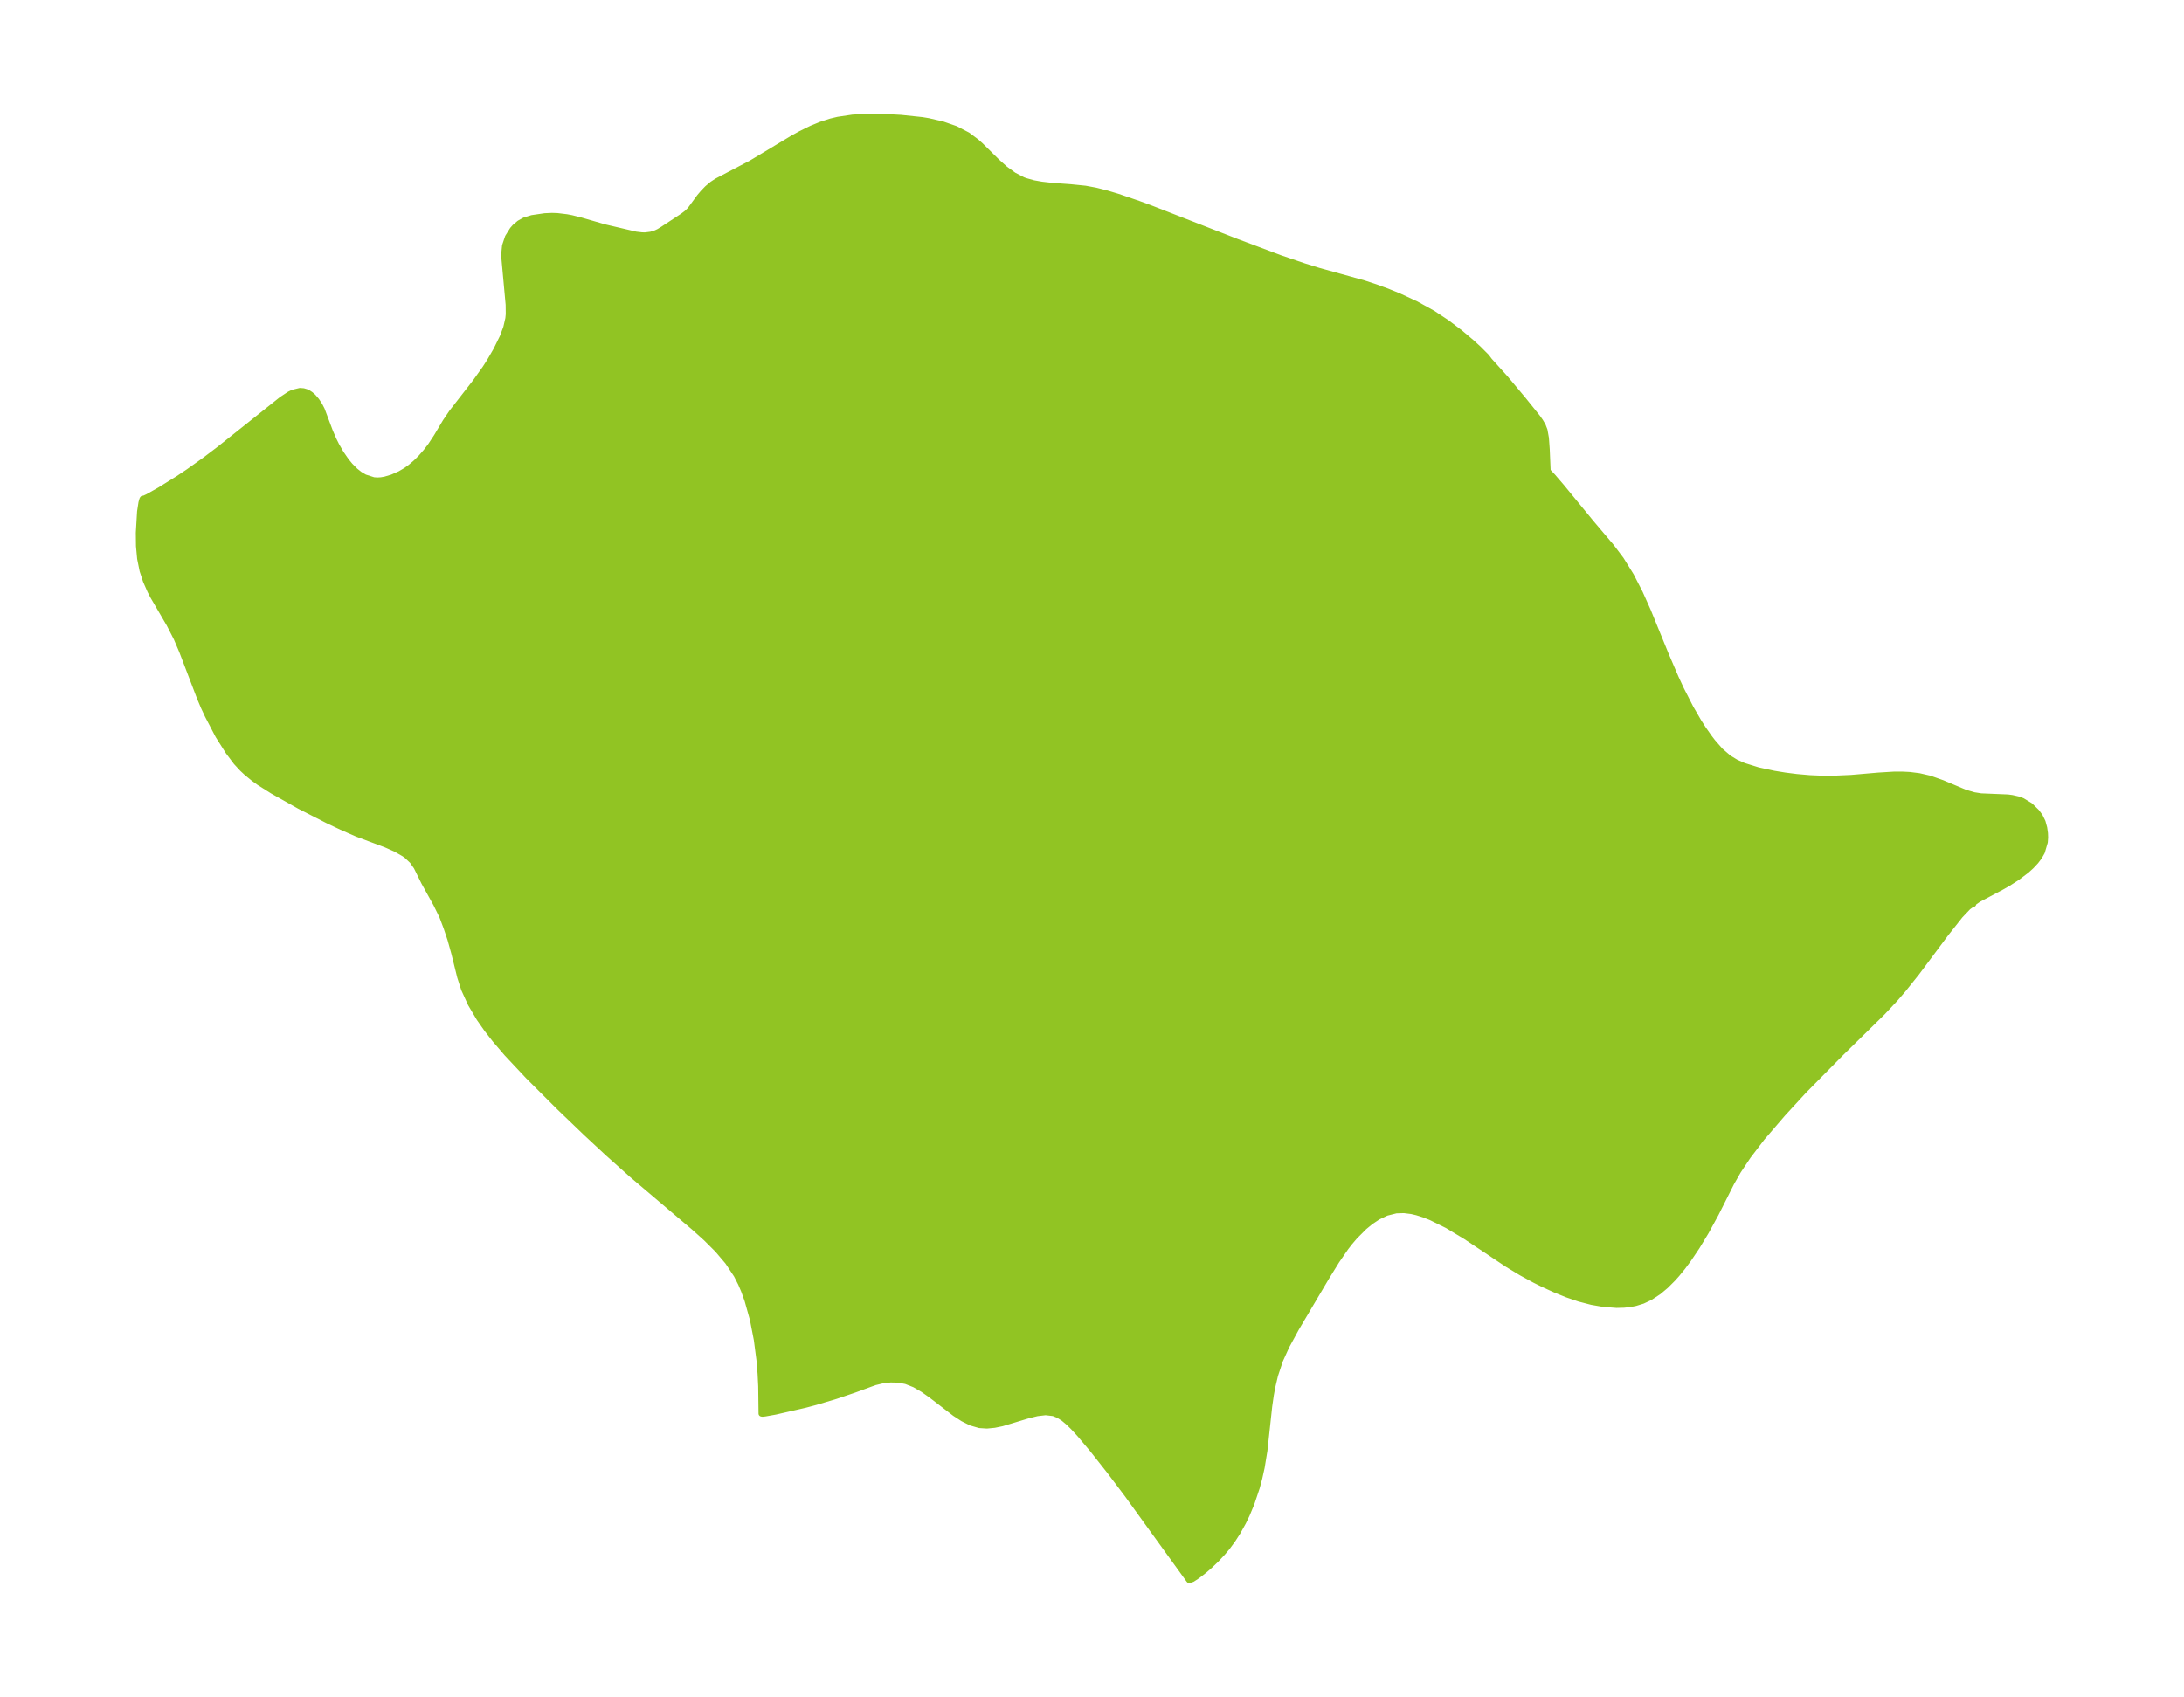 <?xml version="1.0" encoding="UTF-8"?>
<!DOCTYPE svg  PUBLIC '-//W3C//DTD SVG 1.1//EN'  'http://www.w3.org/Graphics/SVG/1.1/DTD/svg11.dtd'>
<svg width="360.98pt" height="280.51pt" version="1.1" viewBox="0 0 360.98 280.51" xmlns="http://www.w3.org/2000/svg" xmlns:xlink="http://www.w3.org/1999/xlink">
 <defs>
  <style type="text/css">*{stroke-linejoin: round; stroke-linecap: butt}</style>
 </defs>
 <g id="figure_1">
  <g id="patch_1">
   <path d="m0 280.51h360.98v-280.51h-360.98v280.51z" fill="none"/>
  </g>
  <g id="axes_1">
   <g id="PatchCollection_1">
    <defs>
     <path id="me2e45725fa" d="m246.18-220.87 2.615 2.898 2.956 3.537 2.349 2.92 0.475 0.67 0.411 0.699 0.296 0.768 0.229 1.286 0.135 1.854 0.153 3.618 0.872 0.935 1.46 1.703 4.806 5.861 3.389 4.007 1.585 2.103 1.667 2.685 1.458 2.839 1.312 2.931 3.026 7.402 1.594 3.709 0.89 1.916 1.56 3.054 1.328 2.295 0.732 1.144 1.047 1.491 0.547 0.713 1.267 1.452 1.402 1.208 1.181 0.71 1.291 0.571 2.353 0.732 2.64 0.568 1.849 0.301 1.893 0.24 2.172 0.19 2.119 0.092 1.743 0.002 2.988-0.134 4.477-0.386 2.582-0.158 1.321-0.008 1.267 0.064 1.566 0.197 1.758 0.402 2.072 0.734 3.79 1.591 1.43 0.417 1.175 0.192 4.457 0.185 0.696 0.095 0.963 0.219 0.714 0.256 1.289 0.776 1.065 1.027 0.563 0.761 0.443 0.904 0.273 0.995 0.125 0.892 0.025 0.68-0.054 0.764-0.481 1.645-0.46 0.803-0.554 0.731-0.733 0.784-0.78 0.706-1.581 1.197-1.479 0.946-1.096 0.623-3.797 2.013-0.665 0.465-0.173 0.168-0.03 0.159-0.169 0.004-0.674 0.488-1.319 1.387-2.369 2.996-4.834 6.485-2.232 2.787-1.368 1.582-2.056 2.195-6.885 6.757-6.078 6.165-3.494 3.802-3.432 3.993-2.32 3.041-1.634 2.454-1.129 1.983-2.544 5.059-1.633 2.987-1.508 2.493-1.414 2.101-0.934 1.255-0.968 1.187-0.653 0.731-1.178 1.176-1.173 0.983-1.412 0.928-1.23 0.578-1.178 0.364-0.784 0.157-1.117 0.128-1.226 0.032-2.202-0.17-1.896-0.329-2.067-0.538-1.986-0.678-2.011-0.819-2.005-0.917-1.362-0.678-2.188-1.195-2.335-1.412-6.857-4.575-3.056-1.841-2.678-1.322-1.154-0.456-1.182-0.376-0.909-0.212-1.243-0.157-1.303 0.04-1.61 0.402-1.409 0.672-1.192 0.793-1.072 0.881-1.563 1.567-0.83 0.974-0.654 0.844-1.522 2.209-1.697 2.744-4.984 8.421-1.599 2.939-1.068 2.361-0.811 2.445-0.461 1.954-0.234 1.276-0.277 1.923-0.786 7.295-0.458 2.806-0.391 1.762-0.416 1.55-0.874 2.61-0.759 1.828-0.6 1.25-0.904 1.634-0.842 1.31-0.905 1.225-0.768 0.919-1.078 1.152-1.086 1.034-0.917 0.79-1.089 0.842-0.827 0.543-0.513 0.169-10.235-14.165-2.905-3.848-2.934-3.716-2.042-2.421-1.051-1.142-0.794-0.778-0.8-0.669-0.811-0.521-0.852-0.345-1.321-0.151-1.412 0.164-1.475 0.364-4.315 1.302-1.257 0.26-1.24 0.119-1.212-0.079-1.391-0.403-1.35-0.674-1.324-0.861-3.937-3.026-1.34-0.945-1.377-0.798-1.43-0.565-1.275-0.239-1.306-0.03-1.314 0.152-1.299 0.315-3.317 1.215-3.094 1.052-3.342 0.998-1.756 0.466-4.903 1.121-1.708 0.305-0.418 0.045-0.15-0.028-0.056-4.515-0.104-2.083-0.182-2.225-0.44-3.388-0.65-3.34-0.895-3.205-0.568-1.569-0.496-1.165-0.722-1.421-1.449-2.185-1.706-2.009-1.889-1.884-2.009-1.806-10.189-8.644-4.05-3.618-3.615-3.363-4.315-4.142-5.237-5.23-3.504-3.737-1.971-2.304-1.351-1.737-1.234-1.764-1.424-2.401-1.11-2.441-0.645-2.001-0.969-3.921-0.641-2.306-0.659-1.963-0.706-1.869-0.986-2.009-2-3.606-1.244-2.524-0.7-1-0.897-0.847-0.446-0.323-1.374-0.791-1.693-0.75-4.723-1.764-2.558-1.123-2.295-1.085-4.631-2.365-4.488-2.526-2.213-1.397-0.905-0.654-1.173-0.961-0.71-0.663-0.99-1.069-1.305-1.737-1.658-2.622-1.739-3.331-0.684-1.459-0.626-1.492-2.943-7.711-0.928-2.173-1.17-2.285-2.708-4.638-0.455-0.887-0.72-1.635-0.556-1.688-0.401-1.982-0.195-2.1-0.024-2.166 0.207-3.518 0.225-1.464 0.151-0.543 0.077-0.121 0.18 0.002 0.679-0.316 1.981-1.119 3.036-1.887 1.691-1.131 2.771-1.975 2.284-1.732 10.332-8.231 1.294-0.858 0.555-0.274 1.177-0.286 0.556 0.044 0.465 0.138 0.352 0.17 0.358 0.236 0.431 0.374 0.564 0.657 0.5 0.768 0.371 0.721 1.342 3.577 0.584 1.353 0.49 0.987 0.729 1.268 0.891 1.291 0.644 0.781 0.847 0.848 0.738 0.582 0.82 0.487 1.483 0.473 0.641 0.043 0.605-0.037 0.649-0.111 1.184-0.352 1.291-0.57 0.991-0.583 0.775-0.56 0.885-0.758 0.81-0.808 0.856-0.982 0.747-0.975 0.982-1.493 1.472-2.468 1.049-1.547 3.922-5.049 1.587-2.227 0.749-1.165 1.092-1.889 1.056-2.145 0.578-1.544 0.347-1.516 0.069-0.704-0.017-1.588-0.689-7.531-0.023-0.989 0.118-1.206 0.476-1.425 0.775-1.236 0.381-0.436 0.744-0.63 0.85-0.474 1.242-0.381 2.103-0.309 1.18-0.052 0.846 0.026 1.573 0.19 0.802 0.151 1.552 0.388 3.927 1.133 5.142 1.205 1.041 0.122 0.545 0.007 0.918-0.113 0.828-0.255 0.513-0.245 0.659-0.404 3.284-2.162 0.604-0.453 0.598-0.57 1.582-2.16 0.559-0.661 0.713-0.739 0.831-0.7 0.735-0.486 5.708-2.992 6.858-4.126 1.335-0.737 1.76-0.866 1.574-0.646 1.618-0.52 1.178-0.281 2.411-0.359 2.253-0.137 1.053-0.014 1.784 0.034 2.894 0.159 3.495 0.367 1.002 0.165 2.359 0.542 2.196 0.765 1.973 1.03 1.443 1.081 0.703 0.629 2.712 2.681 1.354 1.21 1.411 1.024 1.513 0.786 0.395 0.15 1.358 0.379 1.318 0.233 1.704 0.196 3.083 0.226 2.442 0.246 1.73 0.322 1.764 0.443 1.875 0.562 3.423 1.171 2.129 0.786 14.194 5.533 7.086 2.66 3.899 1.33 2.428 0.755 7.548 2.094 1.883 0.62 1.922 0.702 1.912 0.774 2.882 1.335 2.764 1.531 2.334 1.545 2.142 1.624 1.894 1.597 1.185 1.082 1.334 1.341 0.479 0.637" stroke="#91c423"/>
    </defs>
    <g clip-path="url(#p2bea274a3a)">
     <use y="280.512" fill="#91c423" stroke="#91c423" xlink:href="#me2e45725fa"/>
    </g>
   </g>
  </g>
 </g>
 <defs>
  <clipPath id="p2bea274a3a">
   <rect x="7.2" y="7.2" width="346.58" height="266.11"/>
  </clipPath>
 </defs>
</svg>

